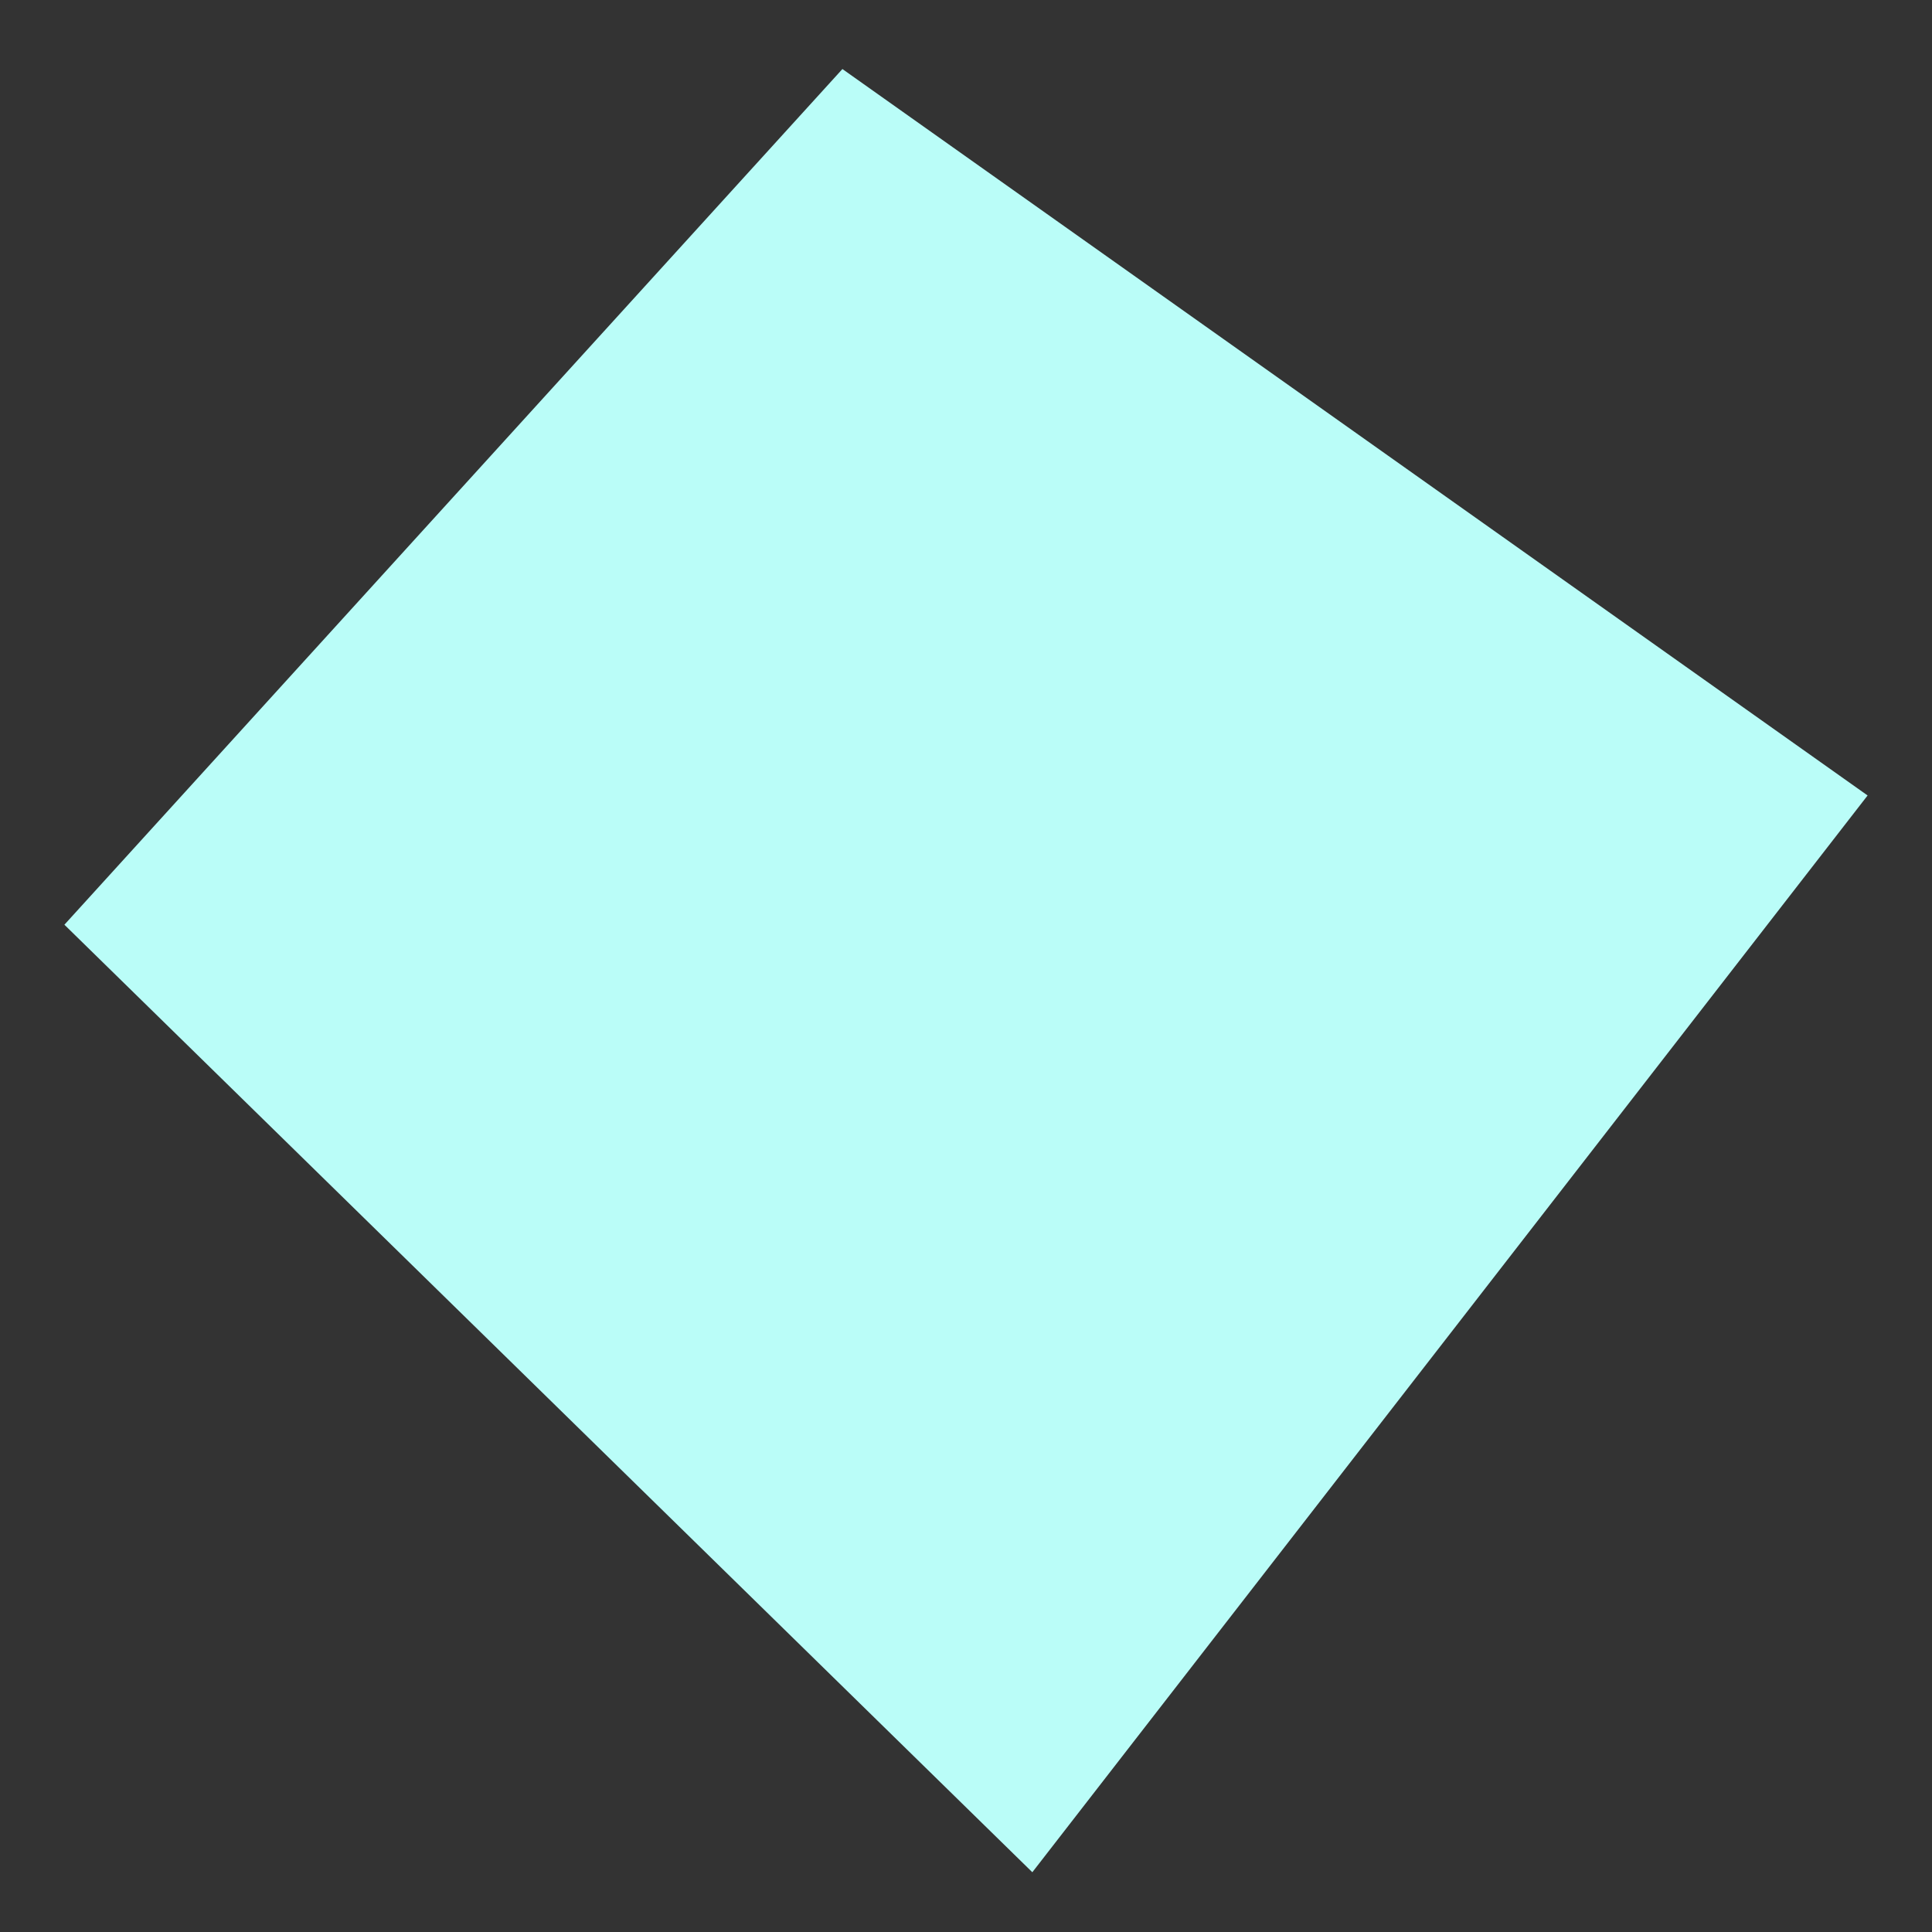<svg xmlns="http://www.w3.org/2000/svg" width="30" height="30" viewBox="0 0 30 30">
  <rect x="0" y="0" width="30" height="30" fill="#333333" stroke="none"/>
  <polygon fill="#BAFDF8" fill-rule="evenodd" points="2740.081 2055.072 2728 2068.359 2743.03 2083.072 2756 2066.352" transform="translate(-2727 -2054)"/>
</svg>
